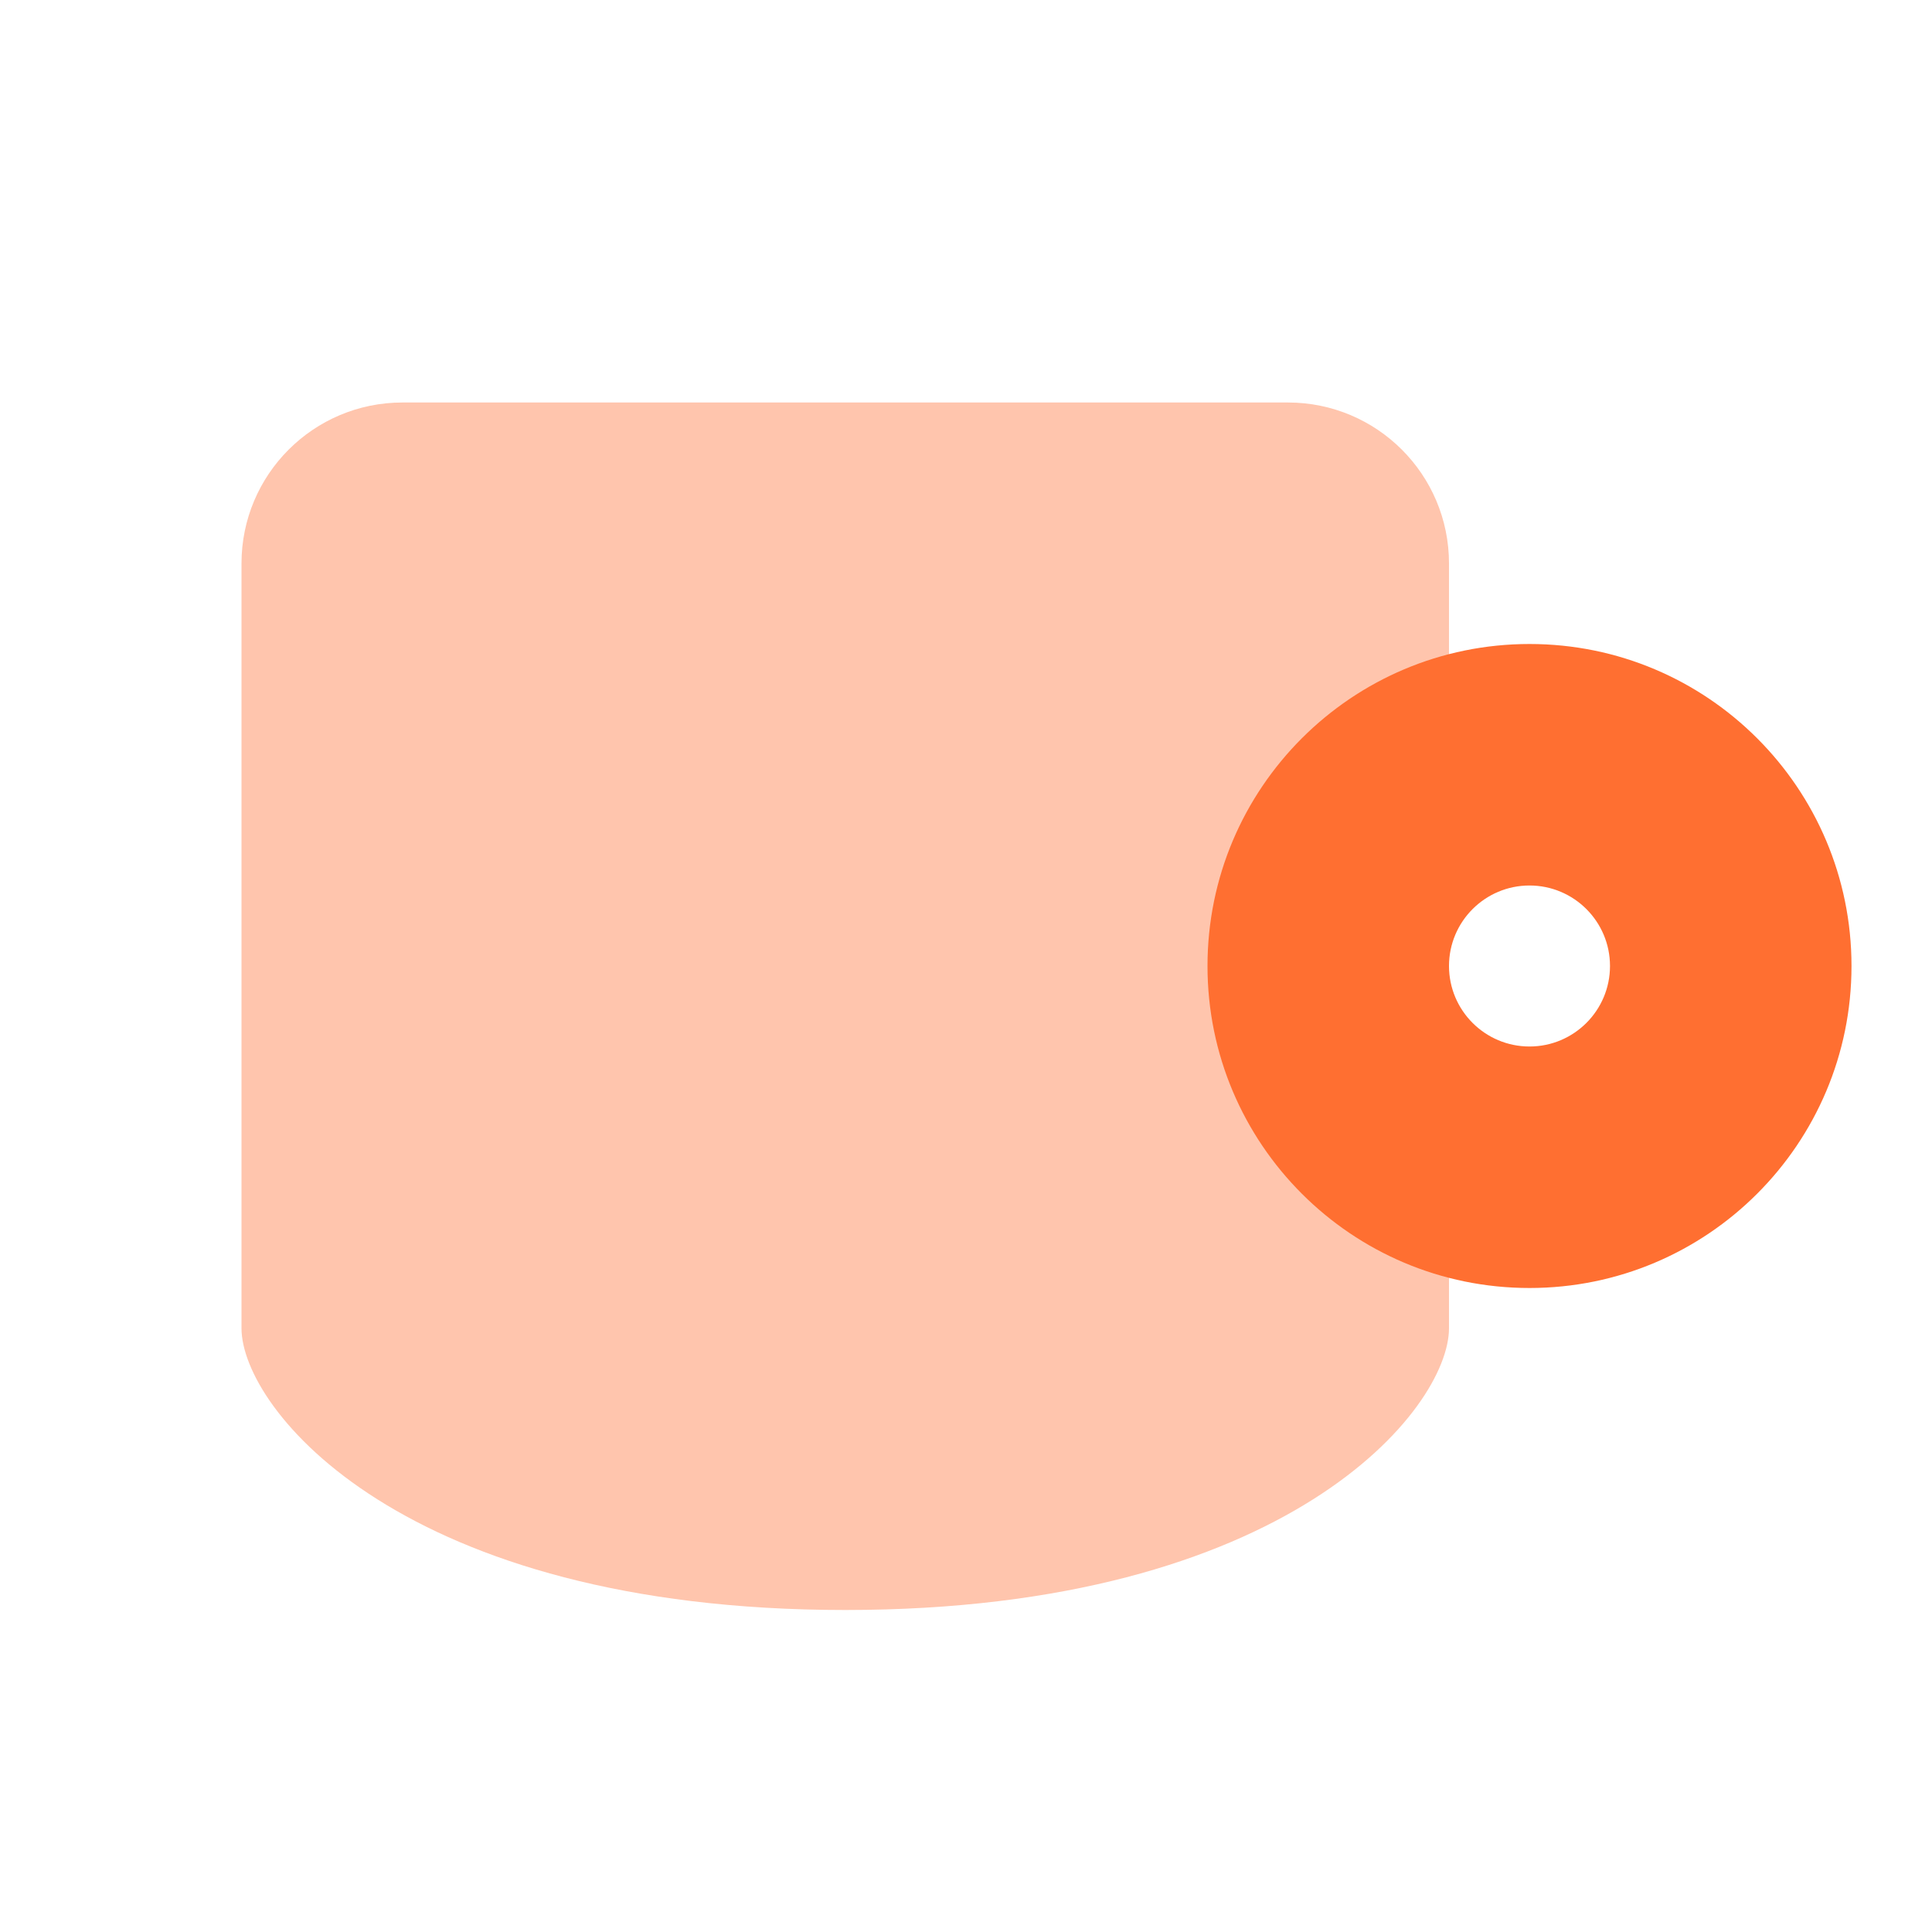 <svg width="24" height="24" viewBox="0 0 24 24" fill="none" xmlns="http://www.w3.org/2000/svg">
<path d="M3 7C3 5.895 3.895 5 5 5H16C17.105 5 18 5.895 18 7V16.5C18 17.5 16 20 10.5 20C5 20 3 17.5 3 16.5V7Z" fill="#FFC5AD"/>
<path fill-rule="evenodd" clip-rule="evenodd" d="M19 16C21.209 16 23 14.209 23 12C23 9.791 21.209 8 19 8C16.791 8 15 9.791 15 12C15 14.209 16.791 16 19 16ZM19 13C19.552 13 20 12.552 20 12C20 11.448 19.552 11 19 11C18.448 11 18 11.448 18 12C18 12.552 18.448 13 19 13Z" fill="#FF6F31"/>
</svg>
